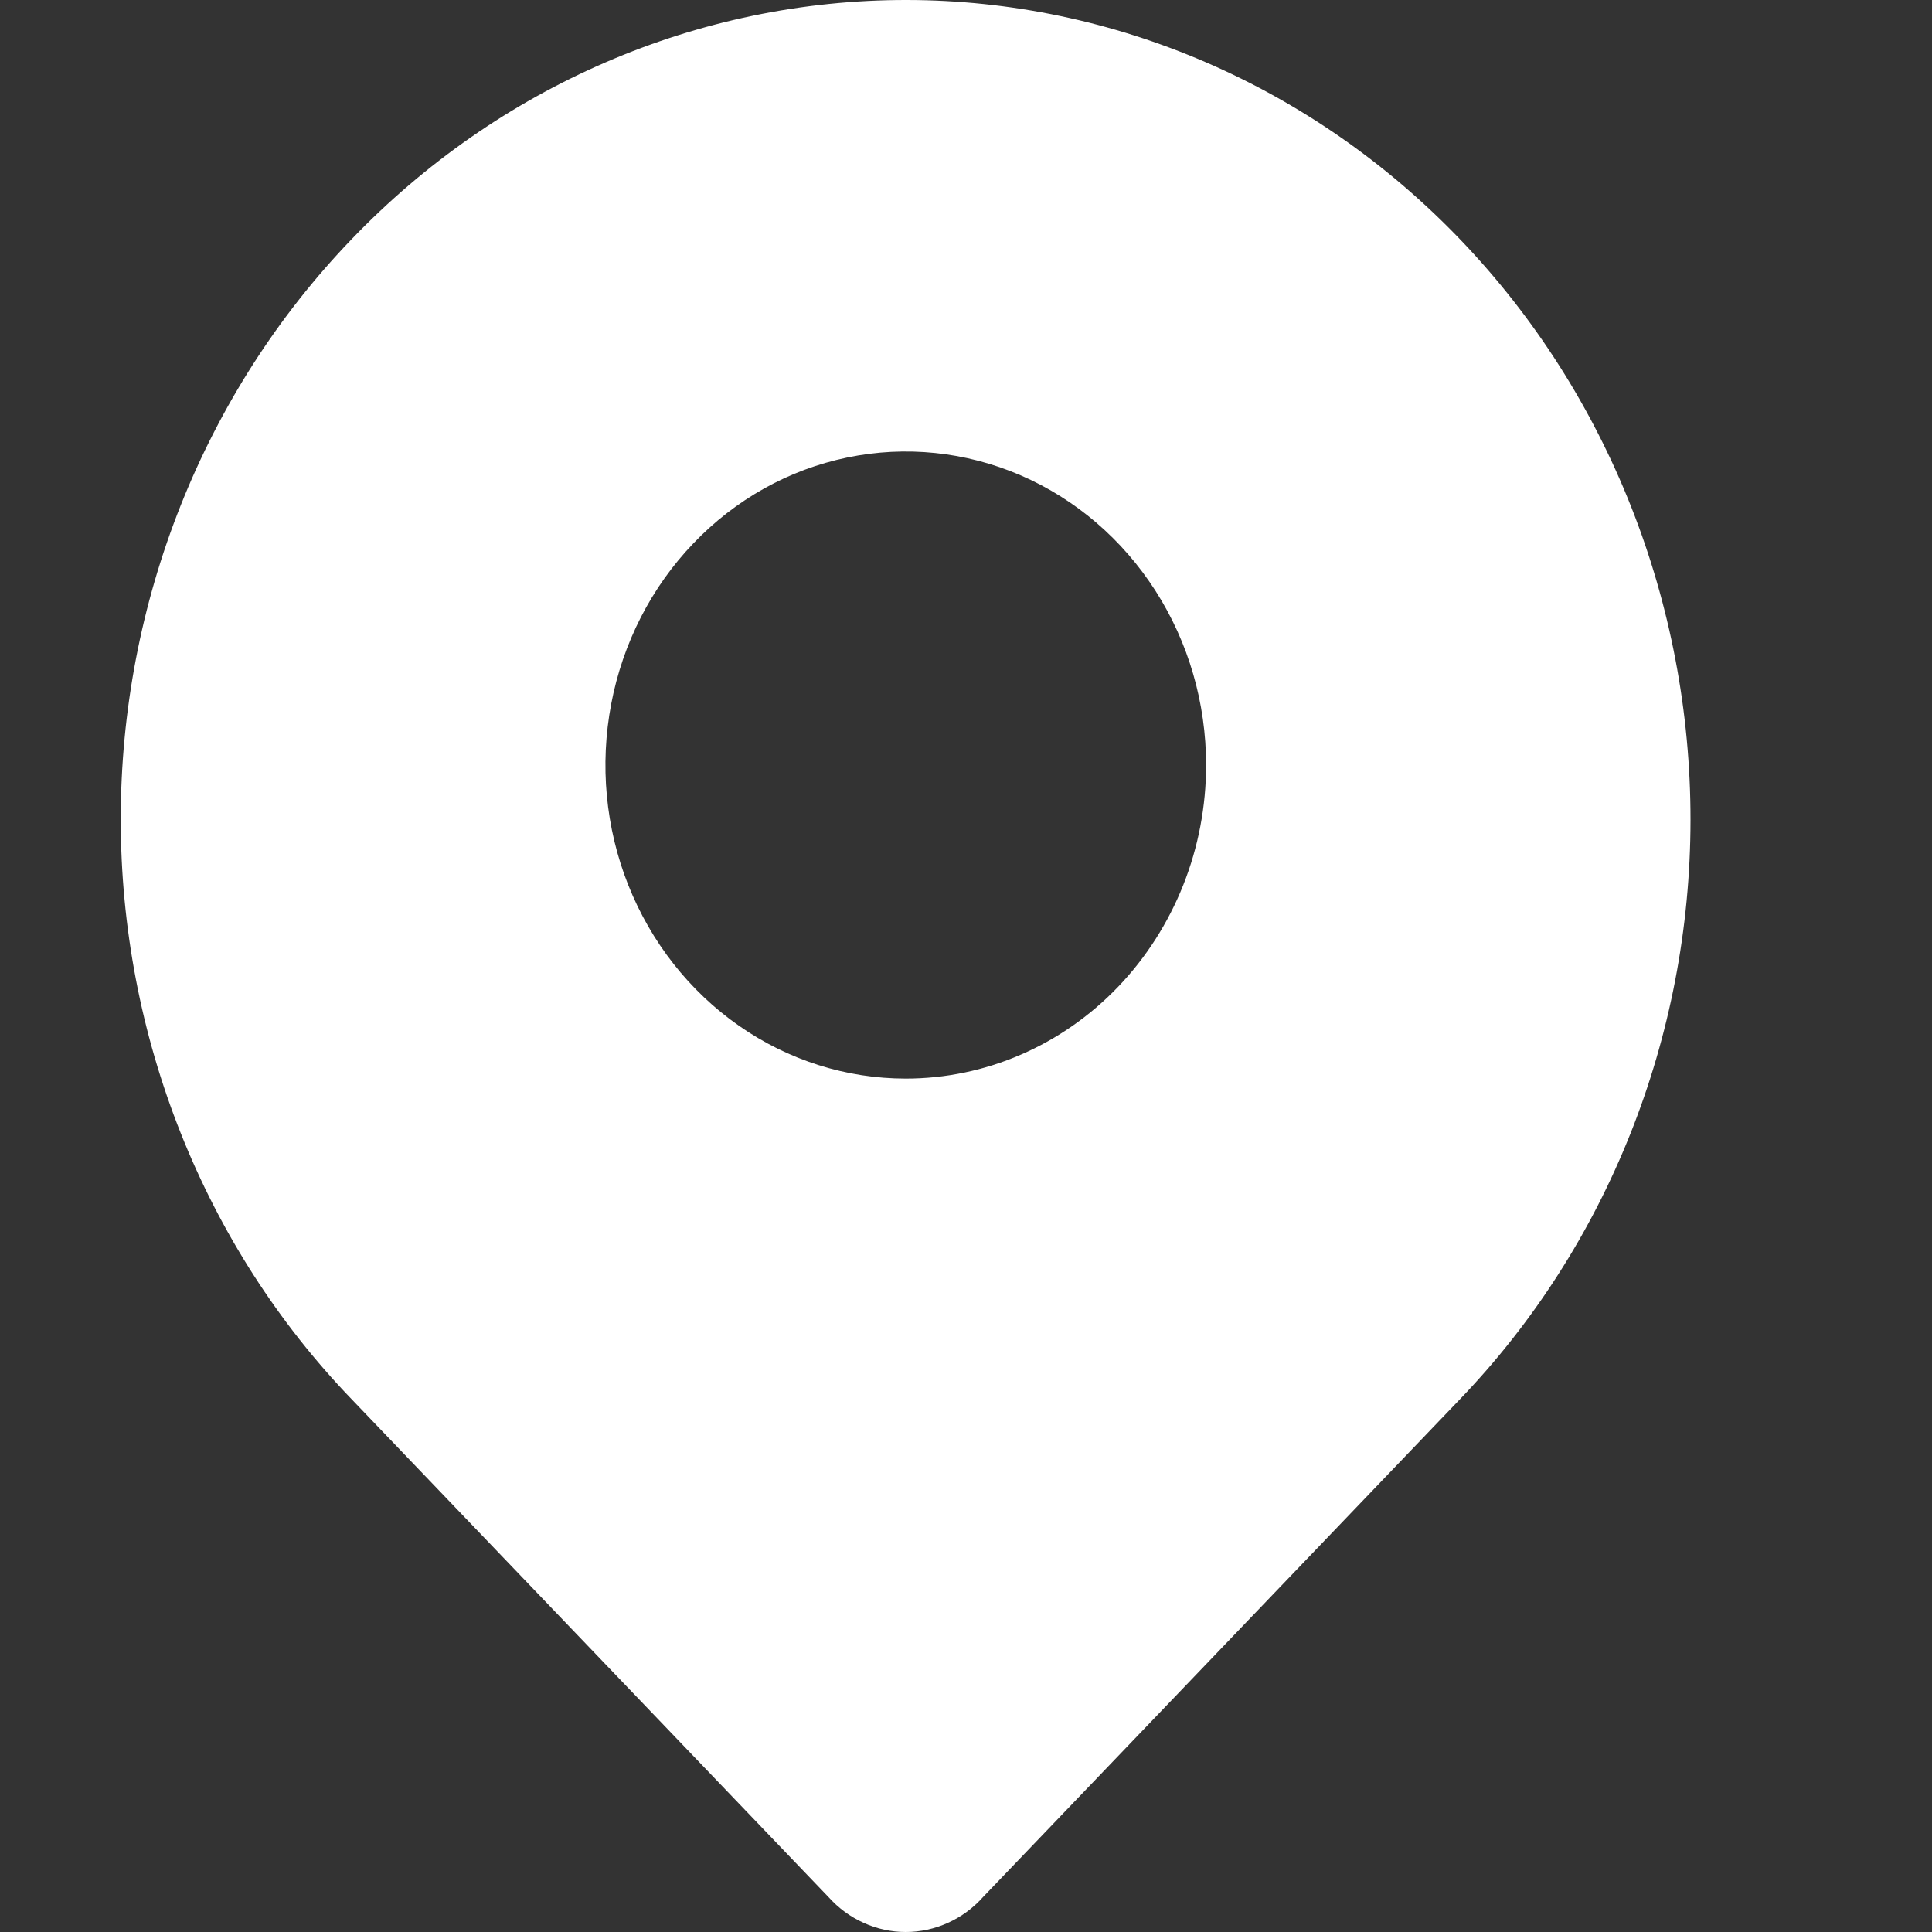 <svg width="22" height="22" viewBox="0 0 22 22" fill="none" xmlns="http://www.w3.org/2000/svg">
<rect x="0" y="0" width="22" height="22" fill="#333333" stroke="none"/>
<path d="M4.002 2.726C3.169 3.592 2.509 4.621 2.058 5.754C1.607 6.887 1.375 8.102 1.375 9.329C1.375 10.556 1.607 11.77 2.058 12.903C2.509 14.037 3.169 15.066 4.002 15.931L9.434 21.602C9.547 21.728 9.683 21.828 9.835 21.896C9.986 21.965 10.149 22 10.314 22C10.479 22 10.642 21.965 10.794 21.896C10.945 21.828 11.082 21.728 11.194 21.602L16.627 15.931C18.304 14.184 19.248 11.812 19.25 9.338C19.252 6.864 18.313 4.49 16.639 2.739C14.965 0.988 12.693 0.002 10.323 4.62462e-06C7.953 -0.002 5.679 0.978 4.002 2.726ZM10.314 12.282C9.638 12.282 8.976 12.073 8.414 11.68C7.852 11.288 7.413 10.73 7.154 10.078C6.895 9.426 6.828 8.708 6.96 8.015C7.092 7.322 7.417 6.686 7.896 6.187C8.374 5.687 8.983 5.347 9.647 5.21C10.31 5.072 10.998 5.143 11.623 5.413C12.248 5.683 12.782 6.141 13.158 6.728C13.534 7.315 13.734 8.005 13.734 8.712C13.734 9.18 13.646 9.645 13.474 10.078C13.302 10.511 13.05 10.905 12.733 11.236C12.415 11.568 12.038 11.831 11.623 12.01C11.208 12.19 10.763 12.282 10.314 12.282Z" fill="white"/>
</svg>
